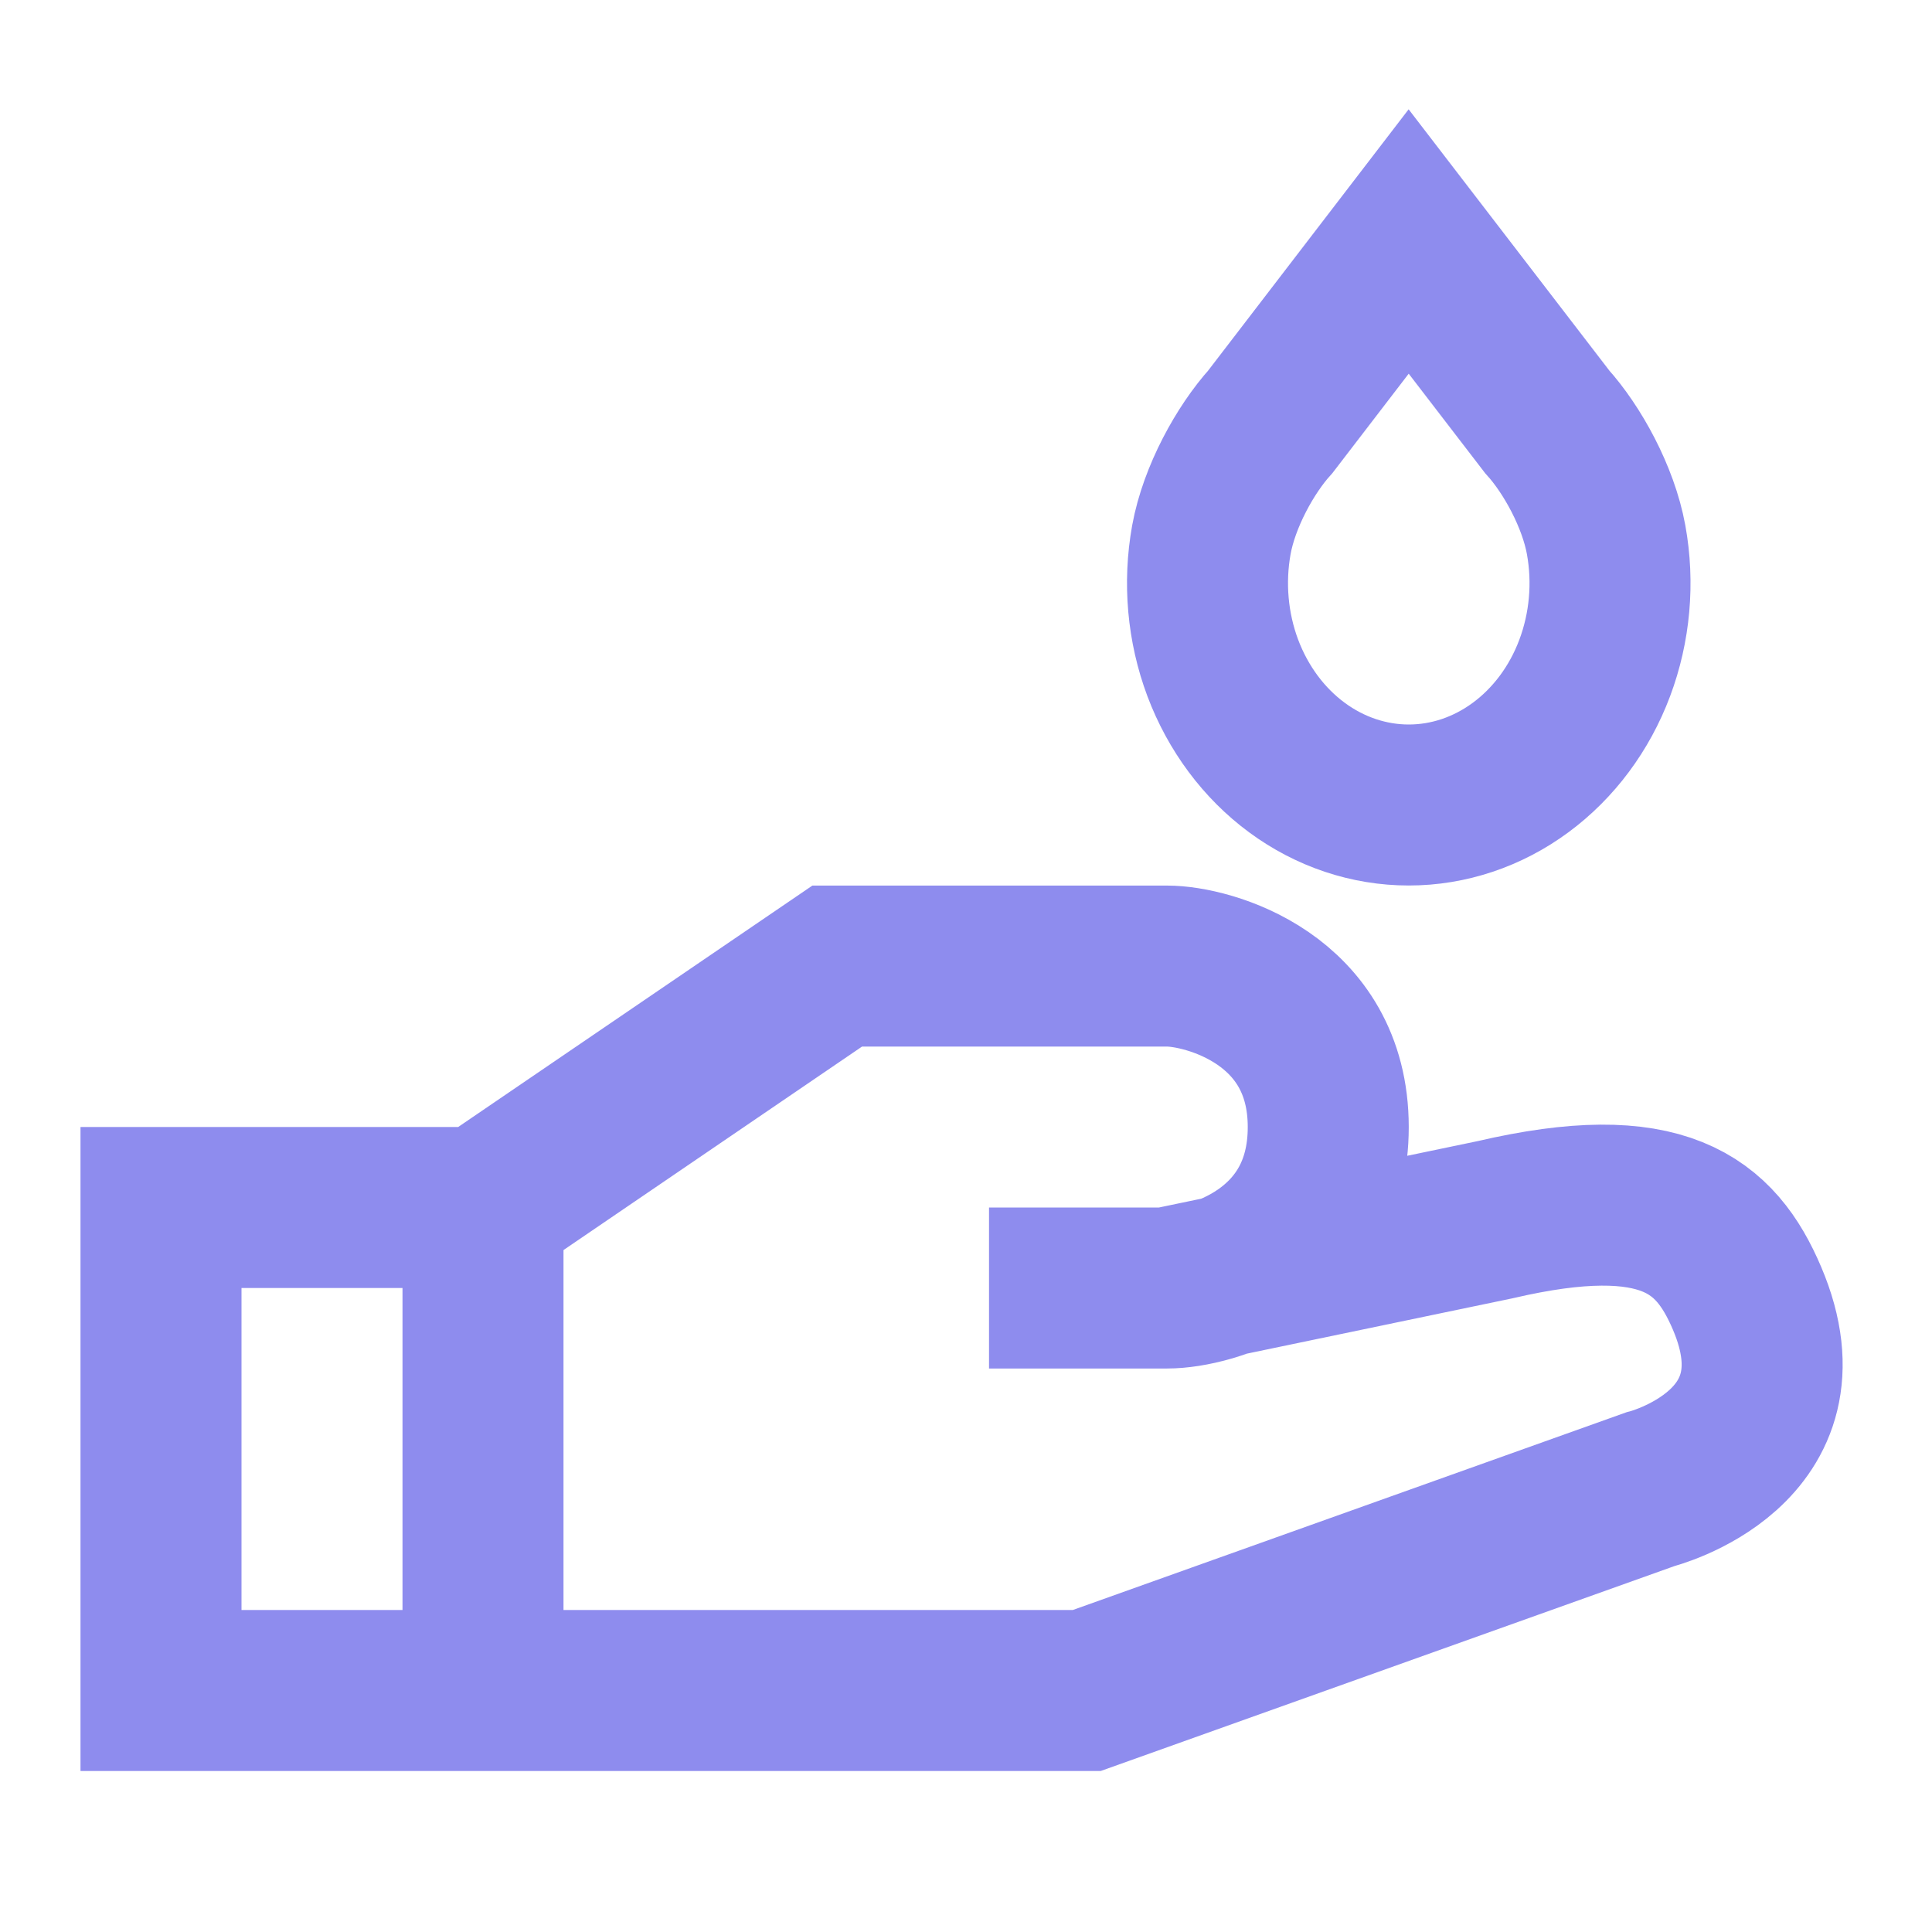<svg width="24" height="24" viewBox="0 0 24 24" fill="none" xmlns="http://www.w3.org/2000/svg">
<path d="M6 15H2V21H6V15ZM6 15L10.4 12.001L14.5 12.001C15 12.001 16.5 12.401 16.5 14.001C16.5 15.6 15.024 16 14.5 16M14.5 16H12.286M14.5 16L18.571 15.152C20.659 14.665 21.314 15.216 21.702 16.127C22.5 18 20.5 18.5 20.5 18.5L13.5 21L5 21M17.499 3L19.219 5.239C19.531 5.584 19.855 6.171 19.952 6.706C20.049 7.24 19.999 7.794 19.81 8.298C19.621 8.802 19.3 9.232 18.889 9.535C18.478 9.838 17.995 10 17.5 10C17.006 10 16.522 9.838 16.111 9.535C15.7 9.232 15.38 8.802 15.19 8.298C15.001 7.794 14.952 7.24 15.048 6.706C15.145 6.171 15.469 5.584 15.781 5.239L17.499 3Z" stroke="#8E8CEE" stroke-width="2"/>
</svg>
